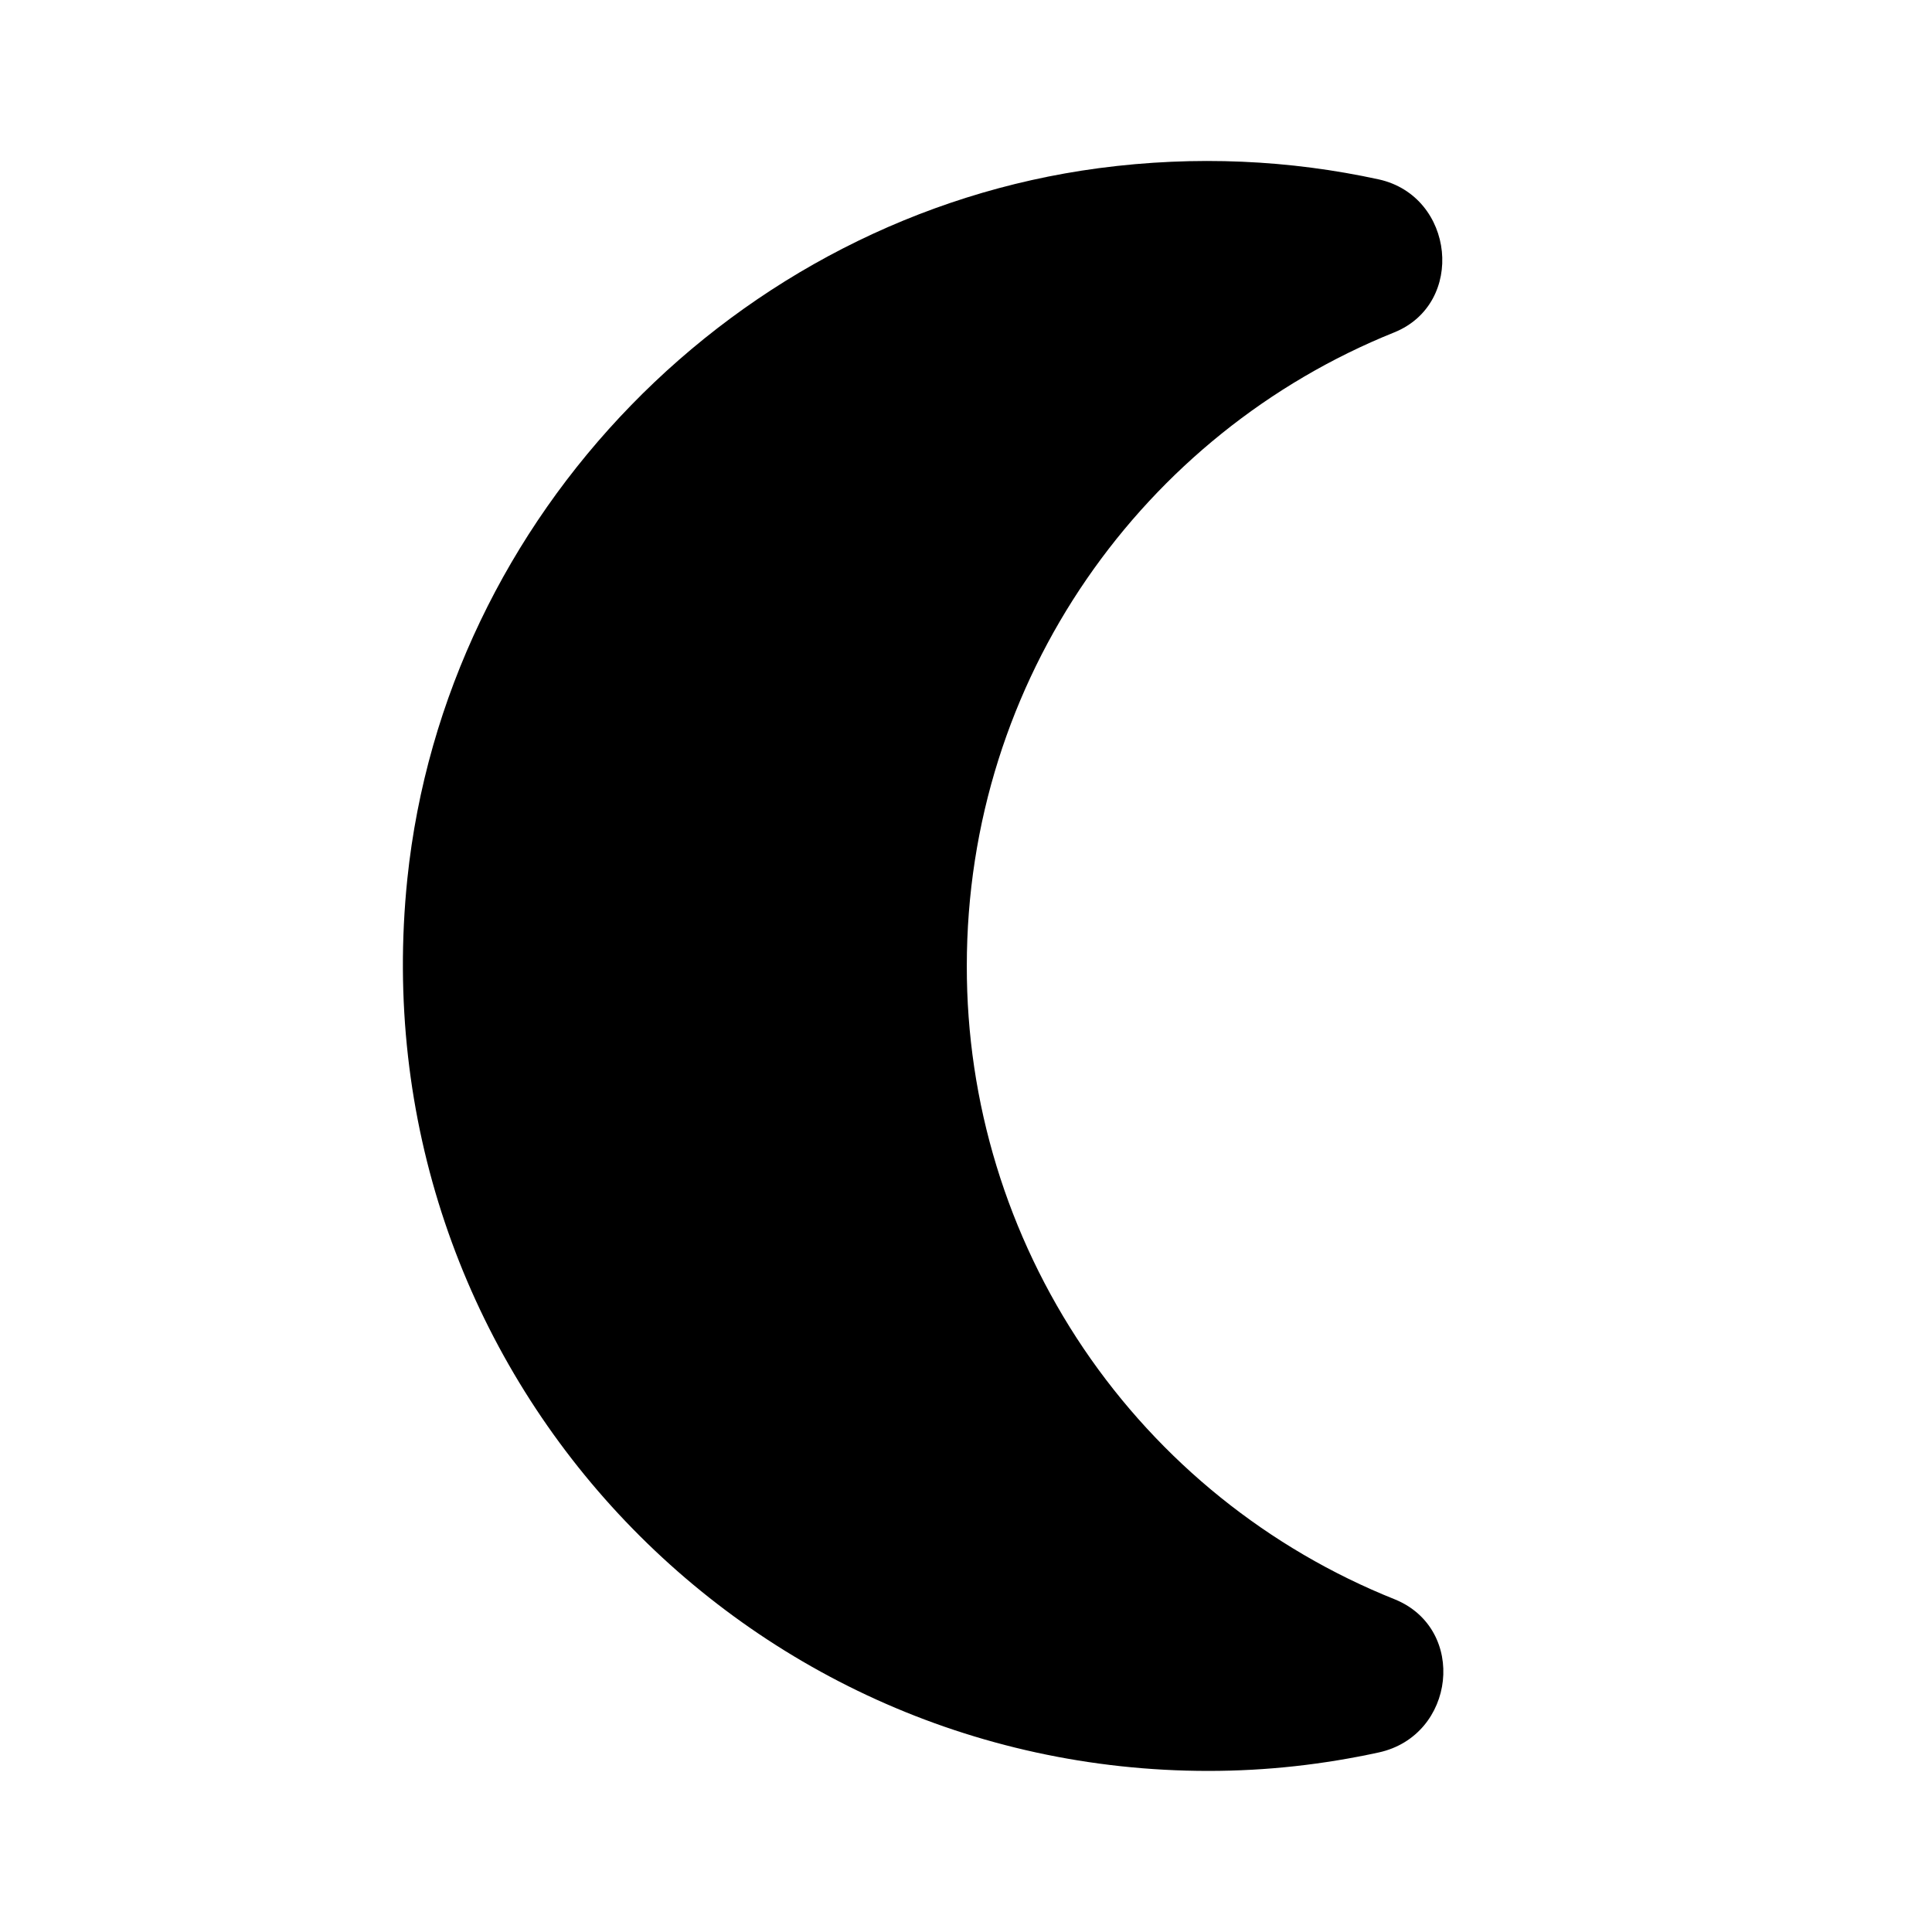 <svg width="24" height="24" viewBox="0 0 24 24" fill="none" xmlns="http://www.w3.org/2000/svg">
<path d="M12.01 11.999C12.01 8.429 14.21 5.379 17.32 4.129C18.21 3.769 18.07 2.439 17.13 2.229C16.03 1.989 14.86 1.929 13.65 2.089C9.14 2.689 5.53 6.399 5.06 10.919C4.44 16.929 9.13 21.999 15.01 21.999C15.74 21.999 16.44 21.919 17.13 21.769C18.08 21.559 18.23 20.239 17.33 19.869C15.757 19.241 14.41 18.155 13.461 16.752C12.513 15.348 12.007 13.693 12.01 11.999Z" fill="black"/>
</svg>
